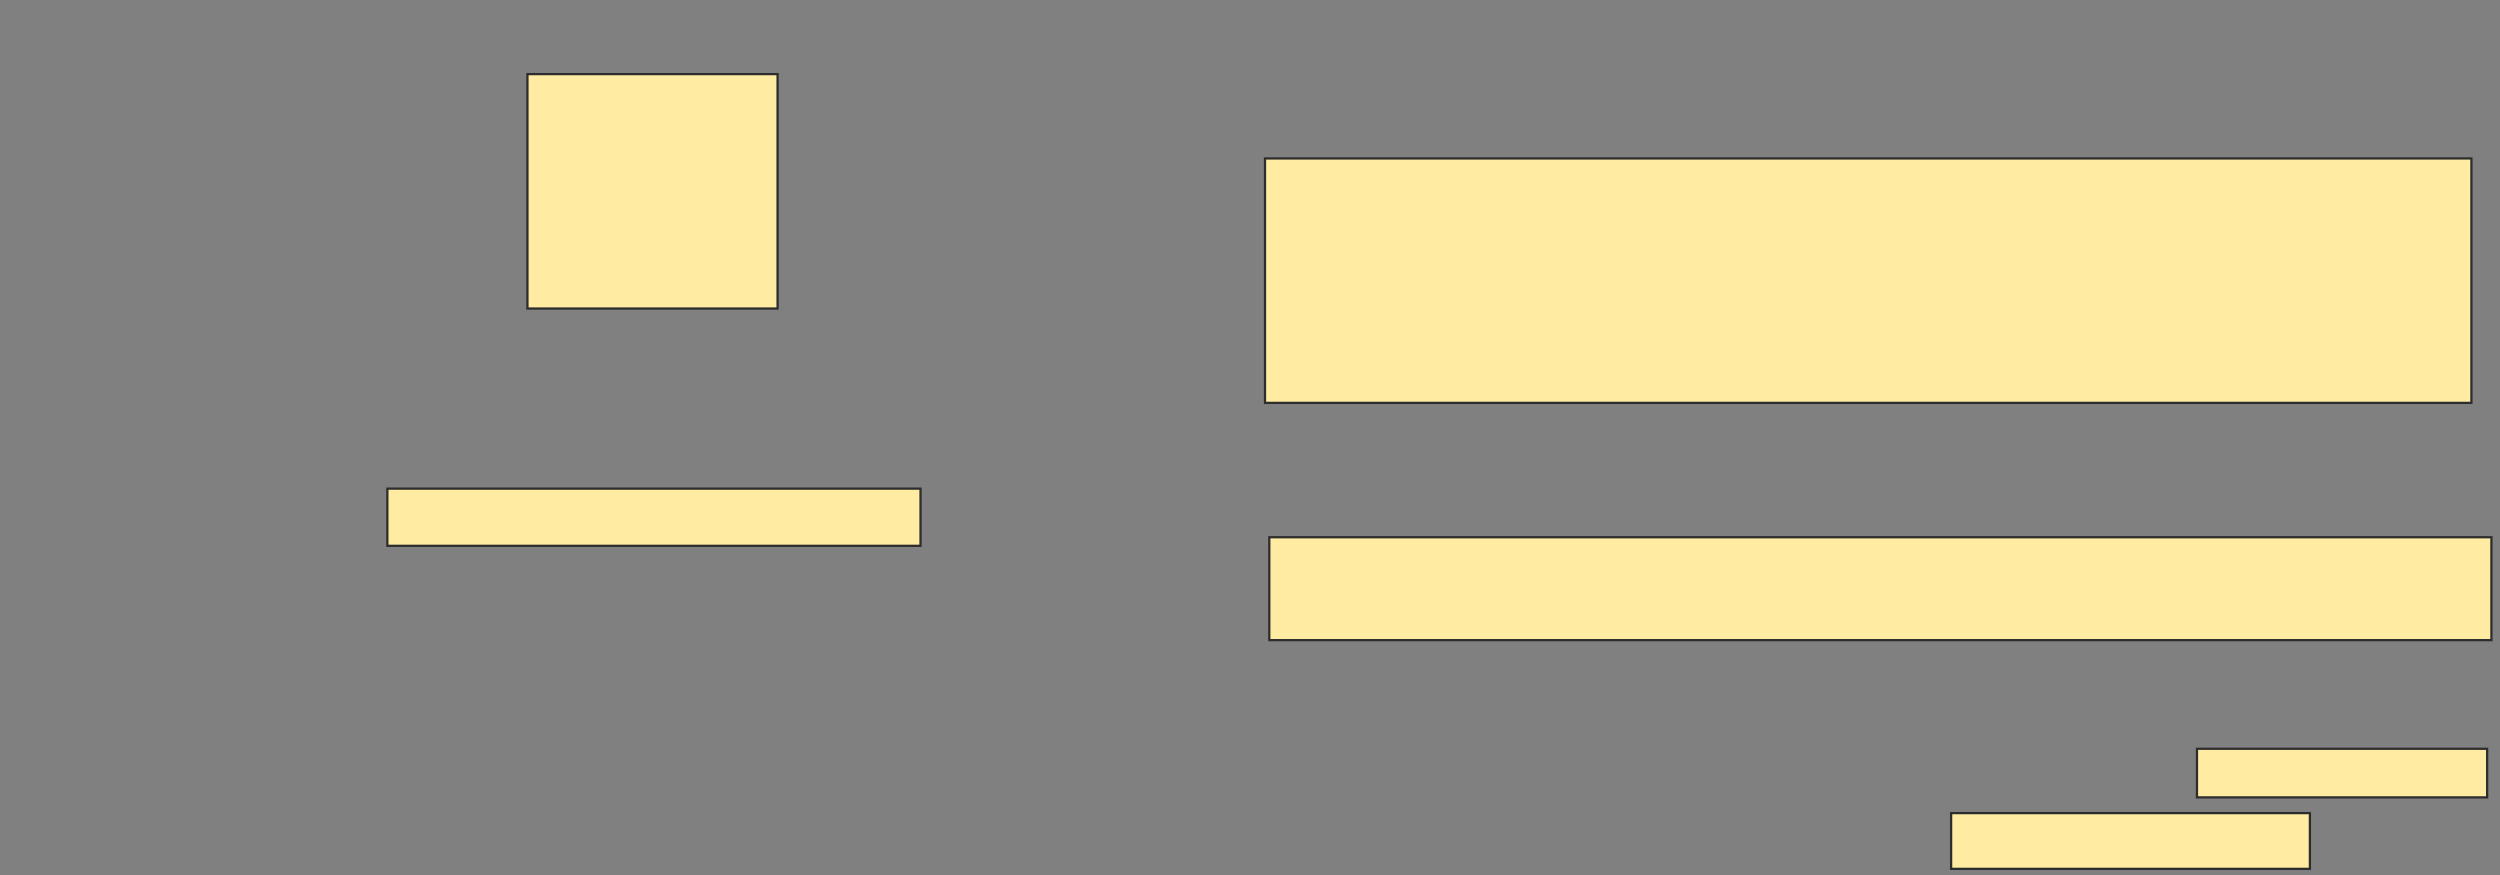<svg xmlns="http://www.w3.org/2000/svg" width="1100" height="385">
 <rect width="100%" height="100%" fill="#808080" stroke="none"/>
 <!-- Created with Image Occlusion Enhanced -->
 <g>
  <title>Labels</title>
 </g>
 <g>
  <title>Masks</title>
  <rect id="653e0585c74648f6915ca693b190e721-ao-1" height="107.547" width="530.818" y="69.717" x="556.604" stroke="#2D2D2D" fill="#FFEBA2"/>
  <rect id="653e0585c74648f6915ca693b190e721-ao-2" height="45.283" width="537.736" y="236.384" x="558.491" stroke="#2D2D2D" fill="#FFEBA2"/>
  <rect id="653e0585c74648f6915ca693b190e721-ao-3" height="21.384" width="127.673" y="329.465" x="966.667" stroke="#2D2D2D" fill="#FFEBA2"/>
  
  <rect id="653e0585c74648f6915ca693b190e721-ao-4" height="24.528" width="157.862" y="357.767" x="858.491" stroke="#2D2D2D" fill="#FFEBA2"/>
  <rect stroke="#2D2D2D" id="653e0585c74648f6915ca693b190e721-ao-5" height="103.145" width="110.063" y="32.61" x="232.075" fill="#FFEBA2"/>
  
  <rect id="653e0585c74648f6915ca693b190e721-ao-7" height="25.157" width="234.591" y="215" x="170.44" stroke-linecap="null" stroke-linejoin="null" stroke-dasharray="null" stroke="#2D2D2D" fill="#FFEBA2"/>
 </g>
</svg>